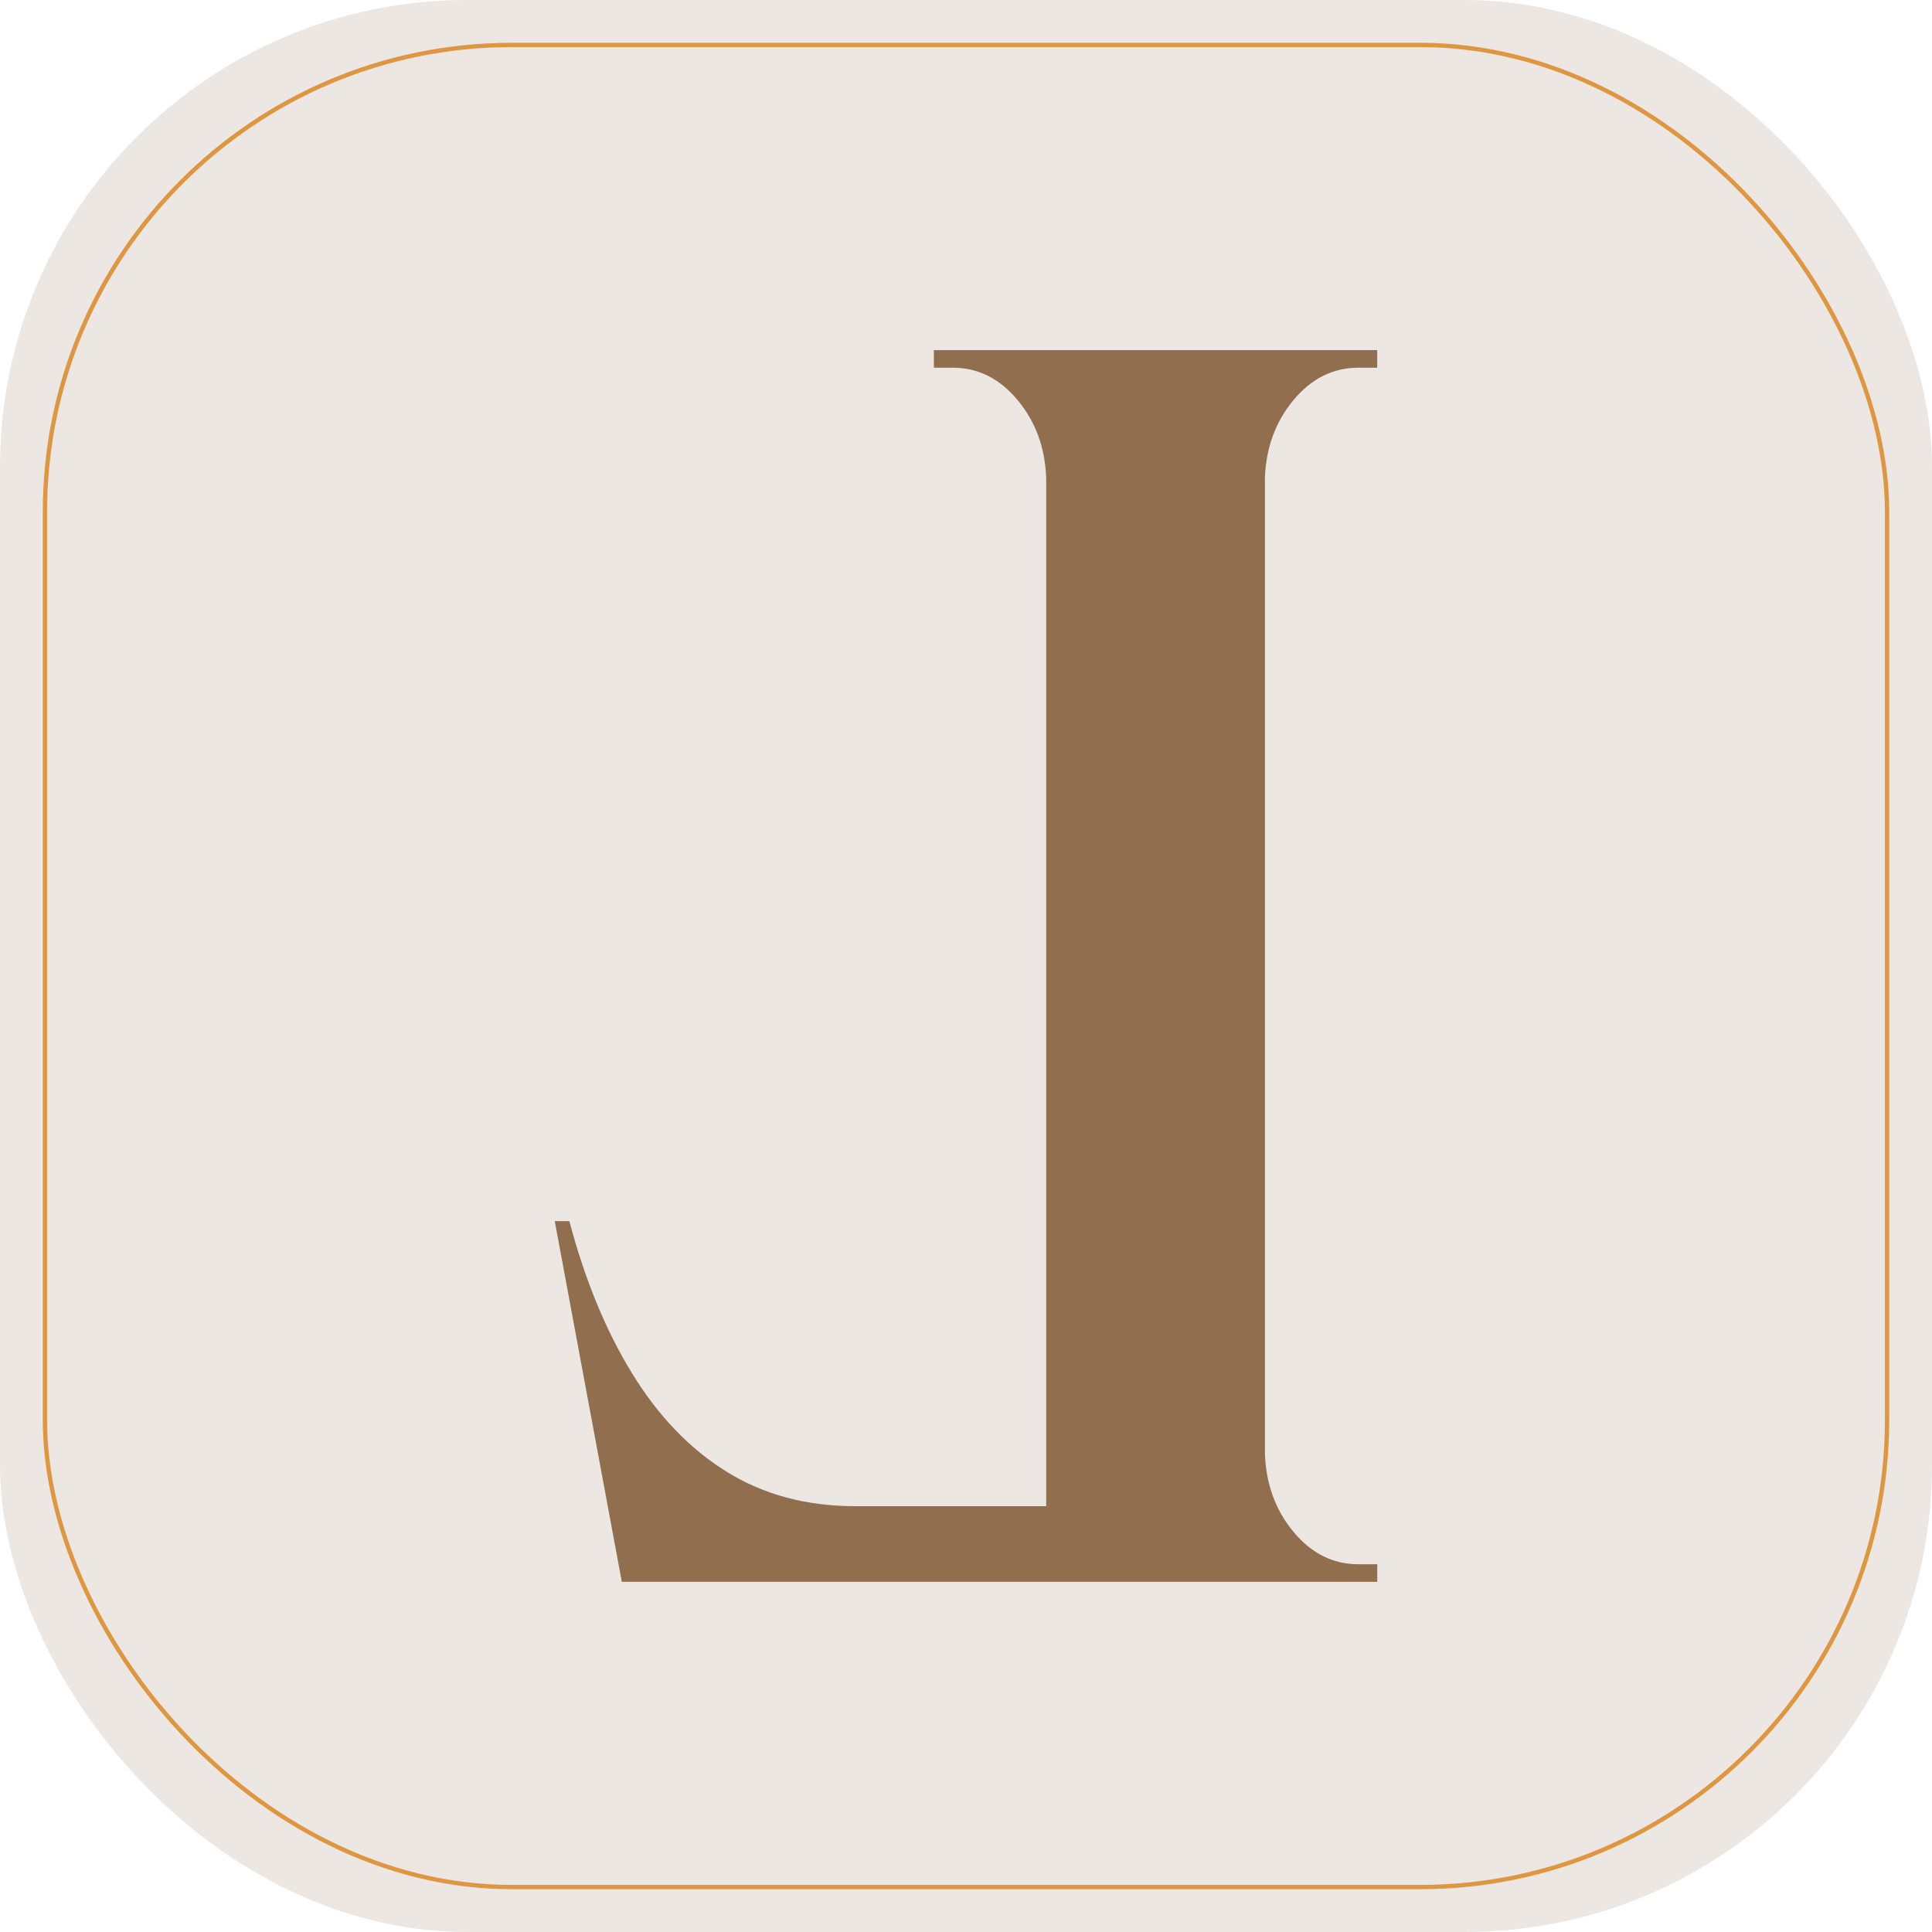 <?xml version="1.0" encoding="UTF-8"?>
<svg id="Layer_1" data-name="Layer 1" xmlns="http://www.w3.org/2000/svg" viewBox="0 0 450.17 450.17">
  <rect x="0" y="0" width="450.17" height="450.17" rx="108.83" ry="108.83" fill="#ece7e3"/>
  <rect x="10.47" y="10.47" width="429.23" height="429.23" rx="108.83" ry="108.83" fill="none" stroke="#de9641" stroke-miterlimit="10"/>
  <path d="M293.72,81.58h27.18v4.1h-4.42c-5.89,0-10.93,2.53-15.12,7.58-4.19,5.06-6.4,11.14-6.63,18.25h-1.02v-29.93ZM294.74,338.65c.23,7.11,2.44,13.19,6.63,18.25,4.19,5.06,9.23,7.58,15.12,7.58h4.42v4.1h-27.18v-29.93h1.02ZM294.74,81.58v287h-50.97V81.58h50.97ZM243.77,111.51c-.22-7.1-2.43-13.18-6.63-18.25-4.19-5.05-9.23-7.58-15.12-7.58h-4.42v-4.1h27.18v29.93h-1.02ZM244.79,350.95v17.63h-98.88s8.16-17.63,8.16-17.63h90.73ZM132.66,284.53c3.63,13.67,8.49,25.49,14.61,35.46,6.12,9.98,13.48,17.63,22.09,22.96,8.61,5.33,18.58,8,29.9,8l12.23,17.63h-66.6s-15.63-84.05-15.63-84.05h3.4Z" fill="#916e4e"/>
</svg>
